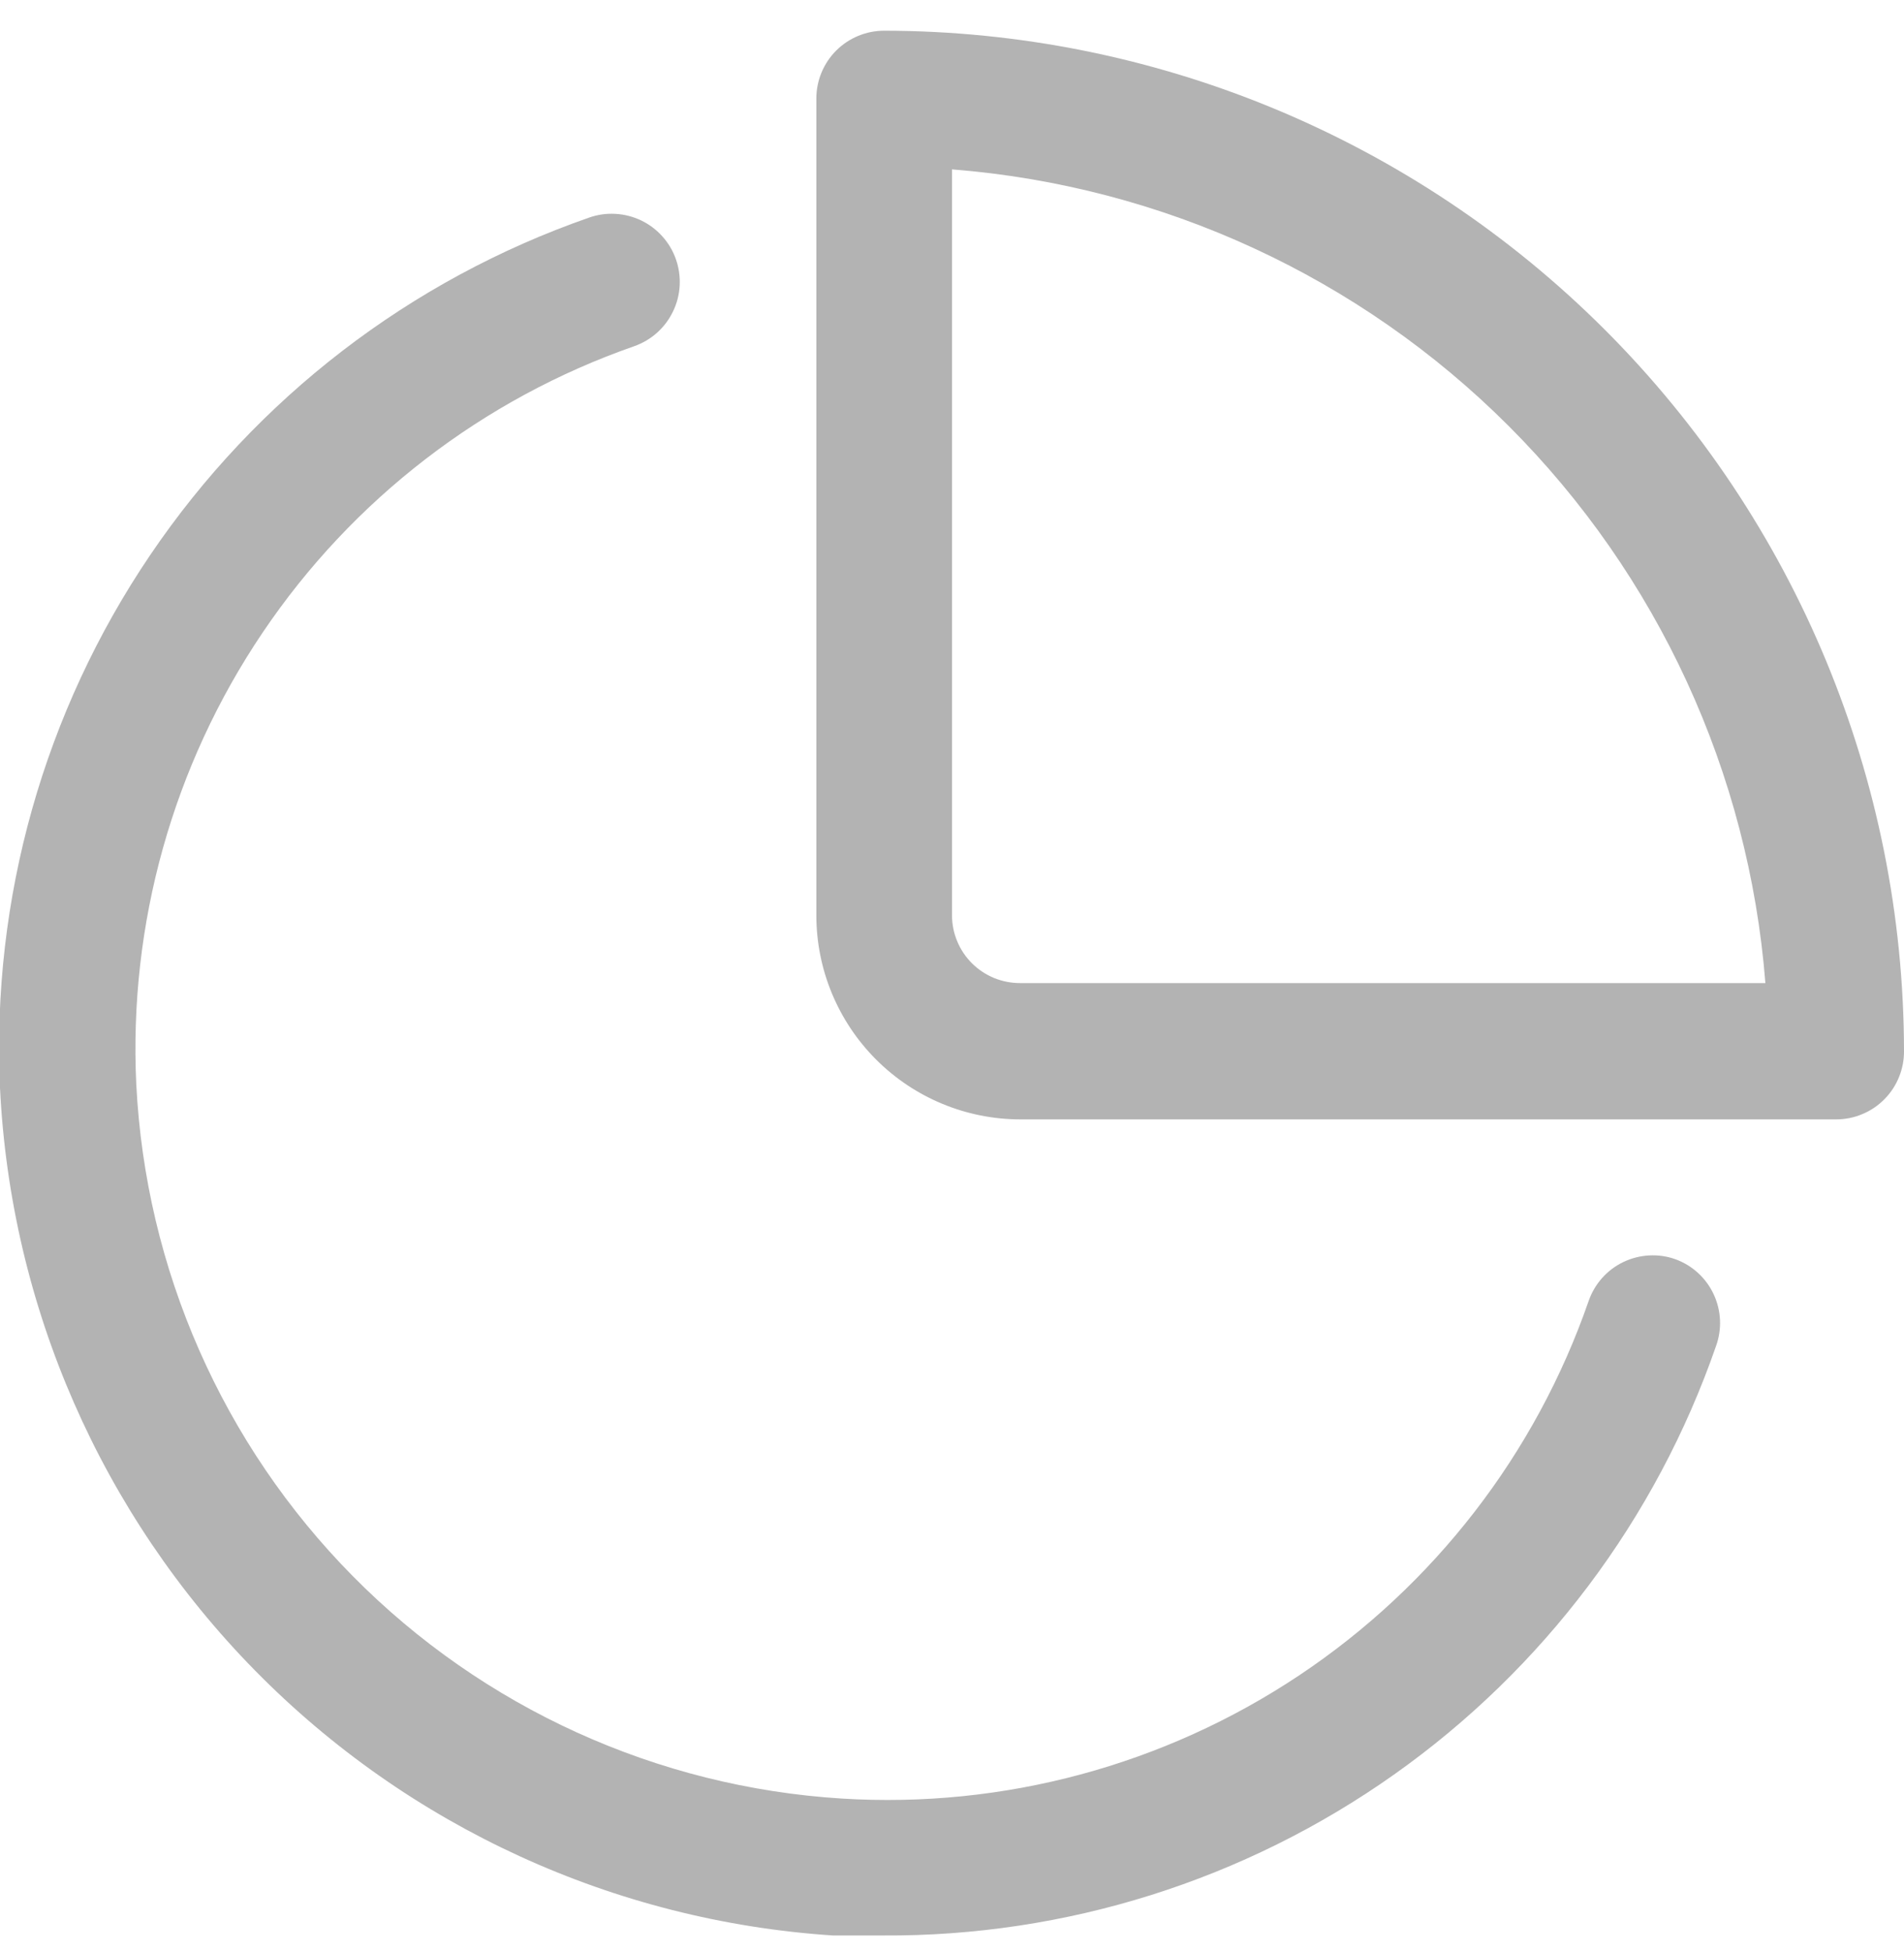 <svg width="40" height="41" viewBox="0 0 40 41" fill="none" xmlns="http://www.w3.org/2000/svg">
<g opacity="0.3" clip-path="url(#clip0)">
<path d="M18.575 0.645C18.197 0.645 17.835 0.795 17.567 1.062C17.3 1.329 17.15 1.692 17.15 2.07V19.22C17.15 20.357 17.602 21.447 18.406 22.251C19.21 23.055 20.3 23.507 21.438 23.507H38.575C38.763 23.507 38.95 23.47 39.123 23.397C39.297 23.325 39.455 23.219 39.587 23.085C39.72 22.952 39.824 22.793 39.895 22.619C39.966 22.444 40.002 22.258 40 22.07C39.993 16.389 37.734 10.944 33.718 6.927C29.701 2.911 24.255 0.651 18.575 0.645V0.645ZM21.438 20.645C21.25 20.646 21.063 20.61 20.889 20.54C20.714 20.469 20.556 20.364 20.422 20.232C20.288 20.099 20.182 19.942 20.11 19.768C20.037 19.594 20 19.408 20 19.22V3.557C24.417 3.904 28.564 5.815 31.697 8.948C34.829 12.08 36.741 16.228 37.088 20.645H21.438Z" fill="black"/>
<path d="M35.2 26.445C35.023 26.381 34.835 26.354 34.647 26.364C34.459 26.374 34.275 26.421 34.105 26.502C33.935 26.583 33.784 26.697 33.658 26.838C33.533 26.978 33.437 27.142 33.375 27.32C32.26 30.535 30.122 33.298 27.29 35.185C24.457 37.072 21.085 37.98 17.688 37.77C13.805 37.529 10.147 35.866 7.412 33.099C4.677 30.332 3.058 26.655 2.863 22.77C2.702 19.403 3.633 16.075 5.519 13.282C7.404 10.488 10.143 8.379 13.325 7.27C13.502 7.207 13.666 7.111 13.806 6.985C13.945 6.86 14.059 6.708 14.14 6.538C14.222 6.369 14.269 6.185 14.279 5.997C14.289 5.81 14.262 5.622 14.2 5.445C14.138 5.267 14.041 5.104 13.915 4.964C13.79 4.824 13.638 4.71 13.469 4.629C13.299 4.548 13.115 4.501 12.928 4.491C12.74 4.48 12.552 4.507 12.375 4.57C8.619 5.877 5.386 8.362 3.156 11.655C0.926 14.947 -0.181 18.872 7.48783e-06 22.845C0.223 27.442 2.13 31.797 5.357 35.08C8.585 38.363 12.907 40.343 17.5 40.645H18.55C22.394 40.667 26.148 39.485 29.286 37.266C32.425 35.047 34.79 31.901 36.05 28.27C36.179 27.915 36.162 27.524 36.002 27.181C35.843 26.839 35.554 26.574 35.2 26.445Z" fill="black"/>
</g>
<defs>
<clipPath id="clip0">
<rect width="40" height="40" fill="white" transform="translate(0 0.645)"/>
</clipPath>
</defs>
</svg>
